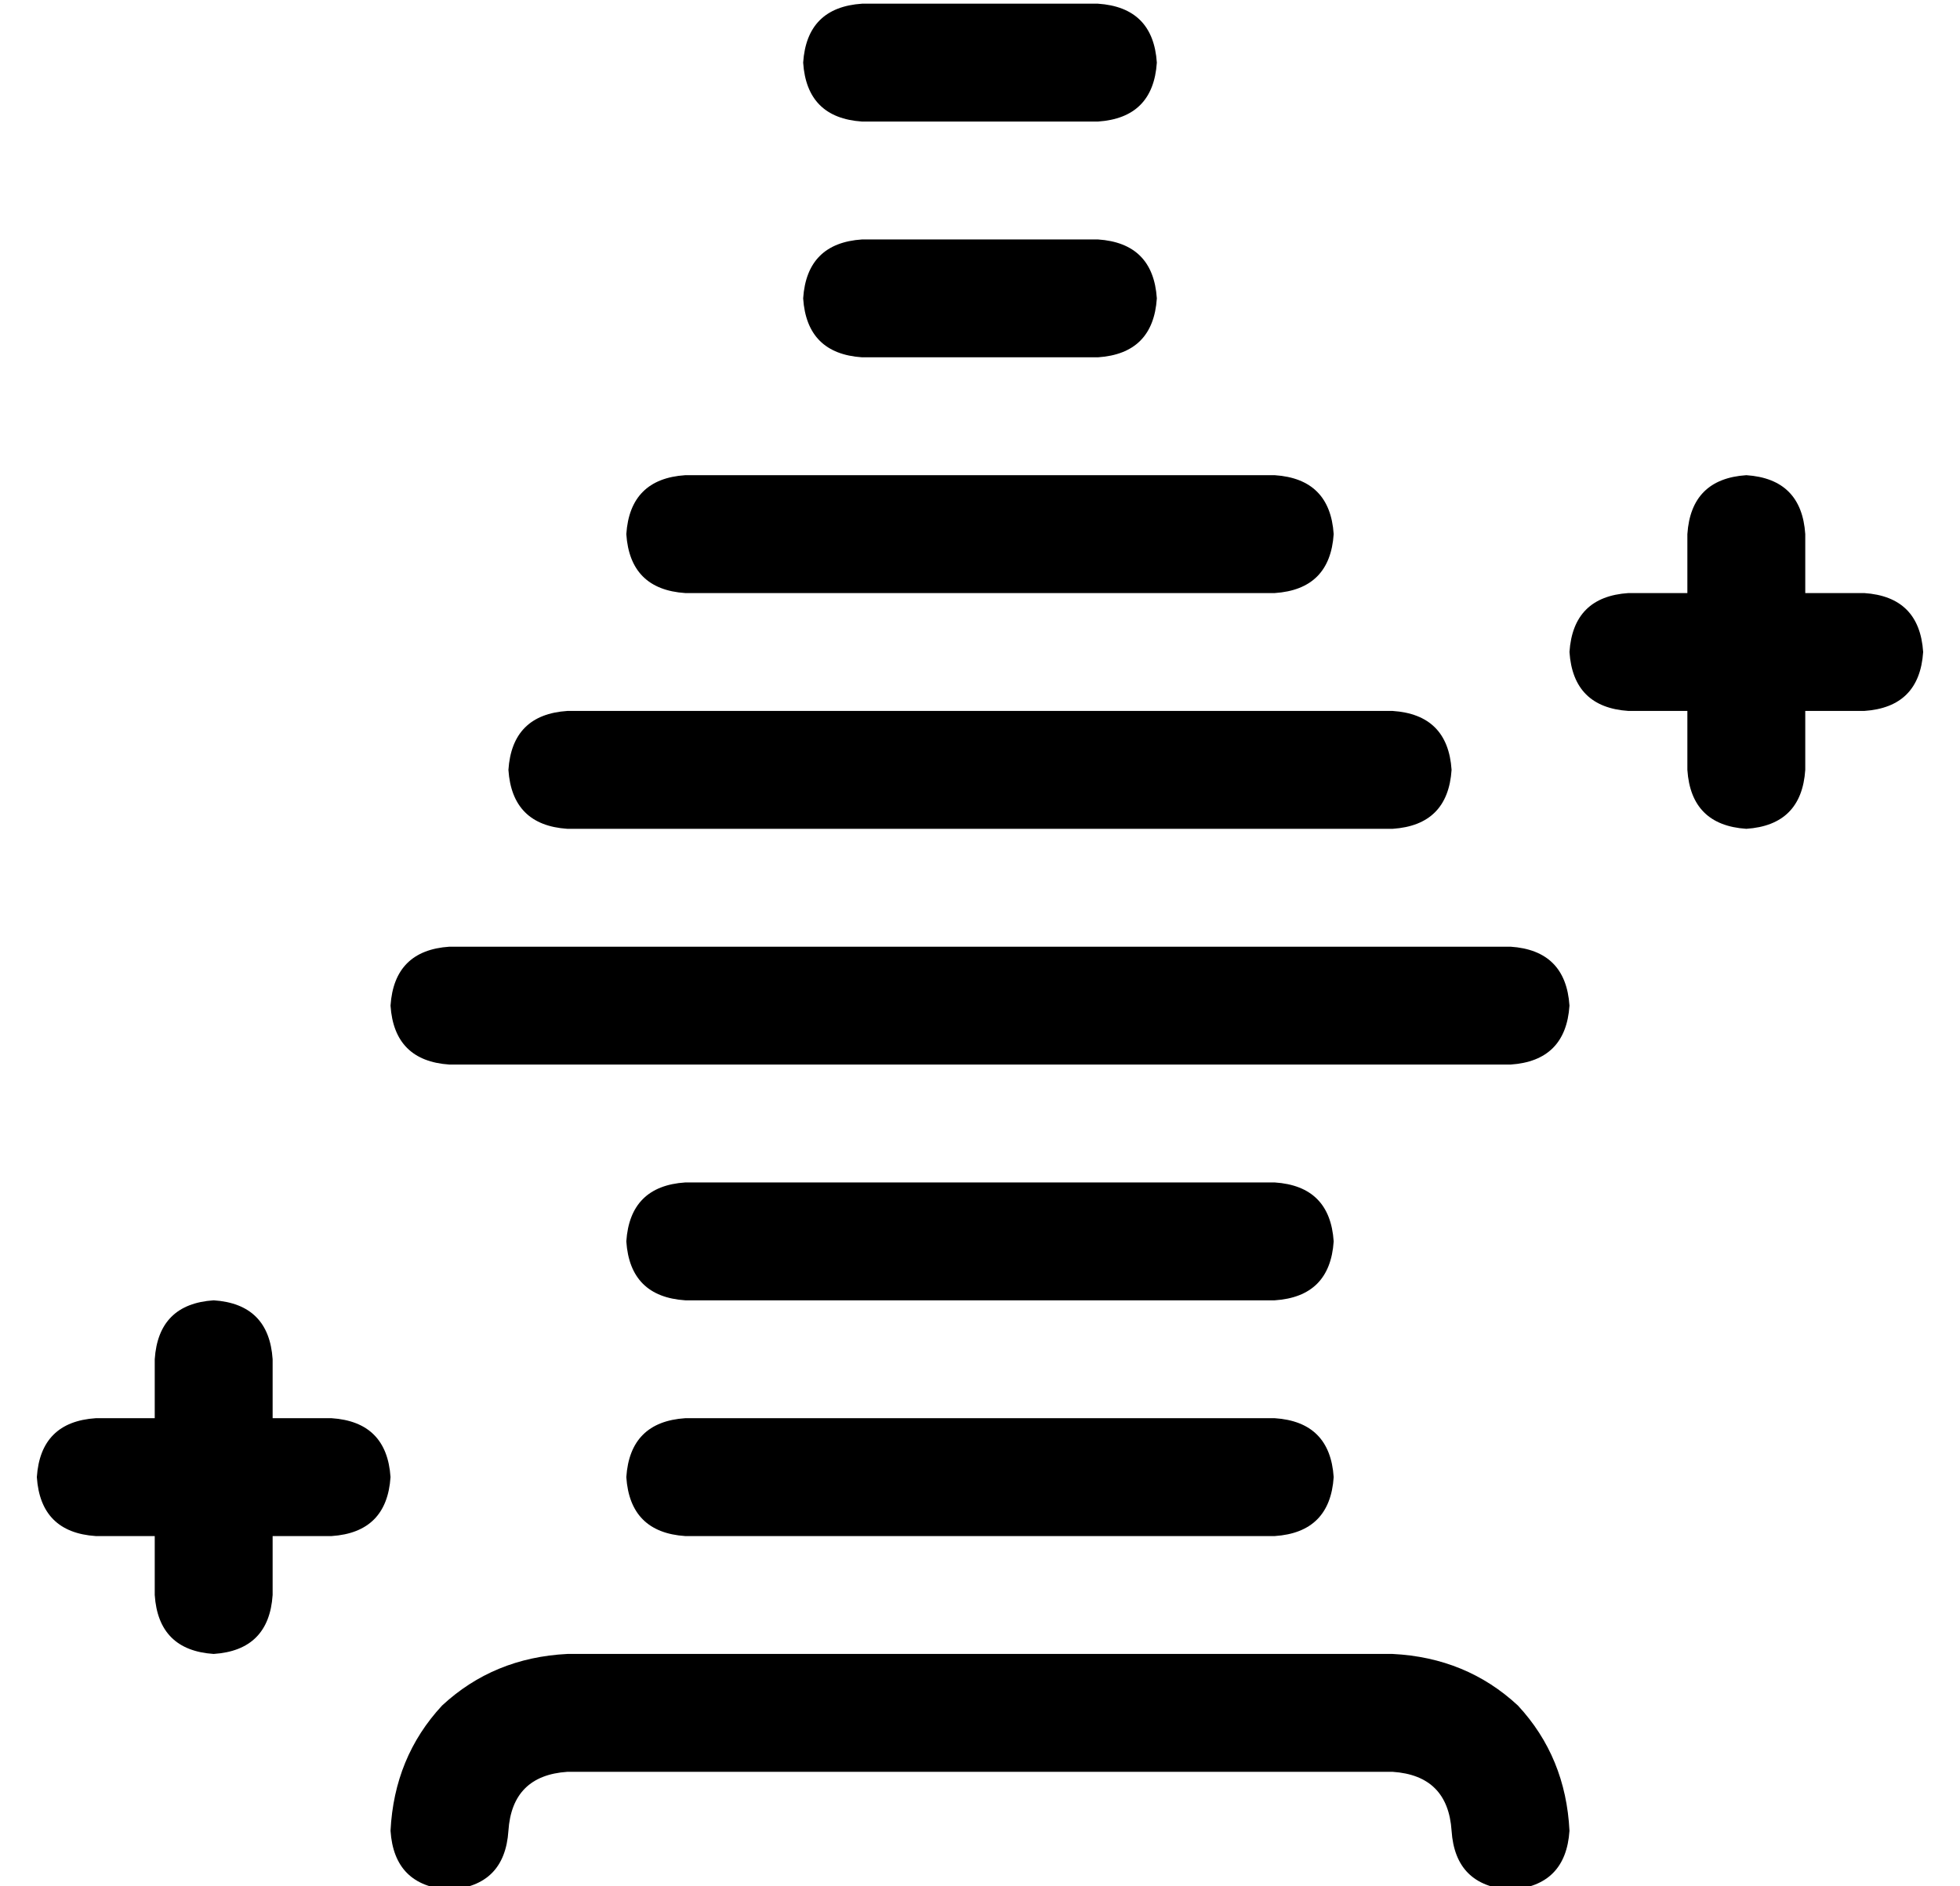<?xml version="1.0" standalone="no"?>
<!DOCTYPE svg PUBLIC "-//W3C//DTD SVG 1.1//EN" "http://www.w3.org/Graphics/SVG/1.1/DTD/svg11.dtd" >
<svg xmlns="http://www.w3.org/2000/svg" xmlns:xlink="http://www.w3.org/1999/xlink" version="1.1" viewBox="-10 -40 532 512">
   <path fill="currentColor"
d="M208 -23q1 15 16 16h64v0q15 -1 16 -16q-1 -15 -16 -16h-64v0q-15 1 -16 16v0zM208 41q1 15 16 16h64v0q15 -1 16 -16q-1 -15 -16 -16h-64v0q-15 1 -16 16v0zM160 105q1 15 16 16h160v0q15 -1 16 -16q-1 -15 -16 -16h-160v0q-15 1 -16 16v0zM128 169q1 15 16 16h224v0
q15 -1 16 -16q-1 -15 -16 -16h-224v0q-15 1 -16 16v0zM96 233q1 15 16 16h288v0q15 -1 16 -16q-1 -15 -16 -16h-288v0q-15 1 -16 16v0zM160 297q1 15 16 16h160v0q15 -1 16 -16q-1 -15 -16 -16h-160v0q-15 1 -16 16v0zM160 361q1 15 16 16h160v0q15 -1 16 -16
q-1 -15 -16 -16h-160v0q-15 1 -16 16v0zM464 89q-15 1 -16 16v16v0h-16v0q-15 1 -16 16q1 15 16 16h16v0v16v0q1 15 16 16q15 -1 16 -16v-16v0h16v0q15 -1 16 -16q-1 -15 -16 -16h-16v0v-16v0q-1 -15 -16 -16v0zM48 313q-15 1 -16 16v16v0h-16v0q-15 1 -16 16q1 15 16 16h16
v0v16v0q1 15 16 16q15 -1 16 -16v-16v0h16v0q15 -1 16 -16q-1 -15 -16 -16h-16v0v-16v0q-1 -15 -16 -16v0zM128 457q1 -15 16 -16h224v0q15 1 16 16t16 16q15 -1 16 -16q-1 -20 -14 -34q-14 -13 -34 -14h-224v0q-20 1 -34 14q-13 14 -14 34q1 15 16 16q15 -1 16 -16v0z" />
</svg>
